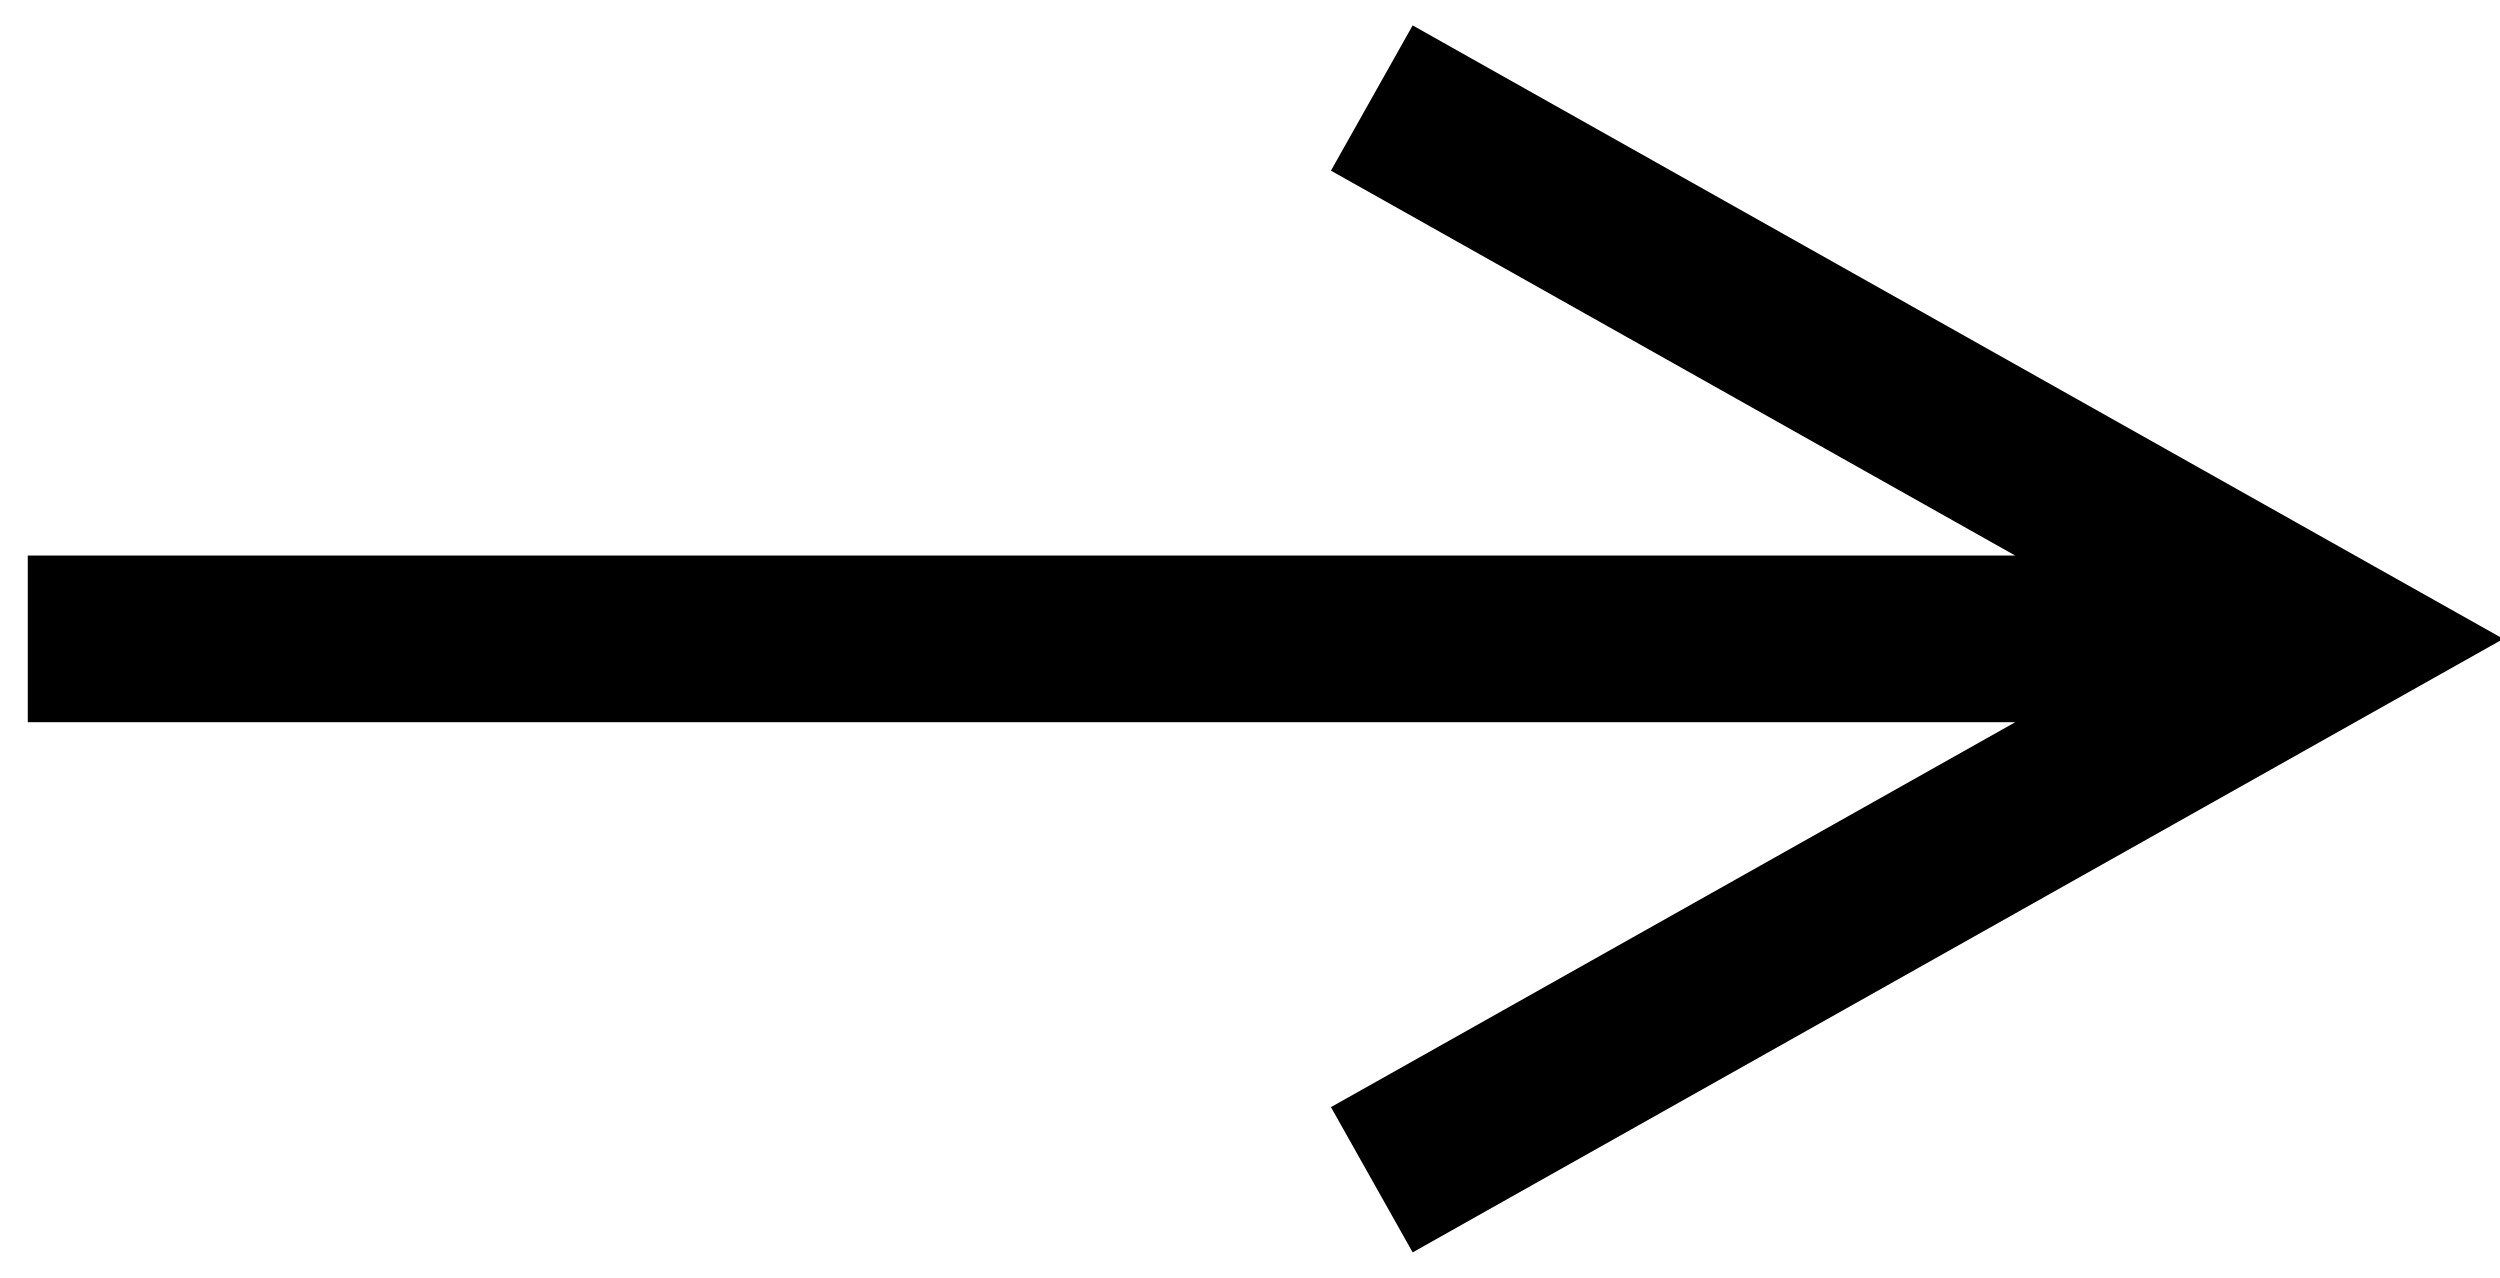 <?xml version="1.0" encoding="UTF-8"?>
<svg width="45px" height="23px" viewBox="0 0 45 23" version="1.1" xmlns="http://www.w3.org/2000/svg" xmlns:xlink="http://www.w3.org/1999/xlink">
    <!-- Generator: Sketch 53.2 (72643) - https://sketchapp.com -->
    <title>Artboard</title>
    <desc>Created with Sketch.</desc>
    <g id="Artboard" stroke="none" stroke-width="1" fill="none" fill-rule="evenodd">
        <path id="Line" d="M36.274,10 L25.265,3.807 L23.957,3.072 L25.428,0.457 L26.735,1.193 L42.735,10.193 L45.06,11.5 L42.735,12.807 L26.735,21.807 L25.428,22.543 L23.957,19.928 L25.265,19.193 L36.274,13 L26,13 L2,13 L0.5,13 L0.5,10 L2,10 L26,10 L36.274,10 Z" fill="#000000" fill-rule="nonzero"></path>
    </g>
</svg>
